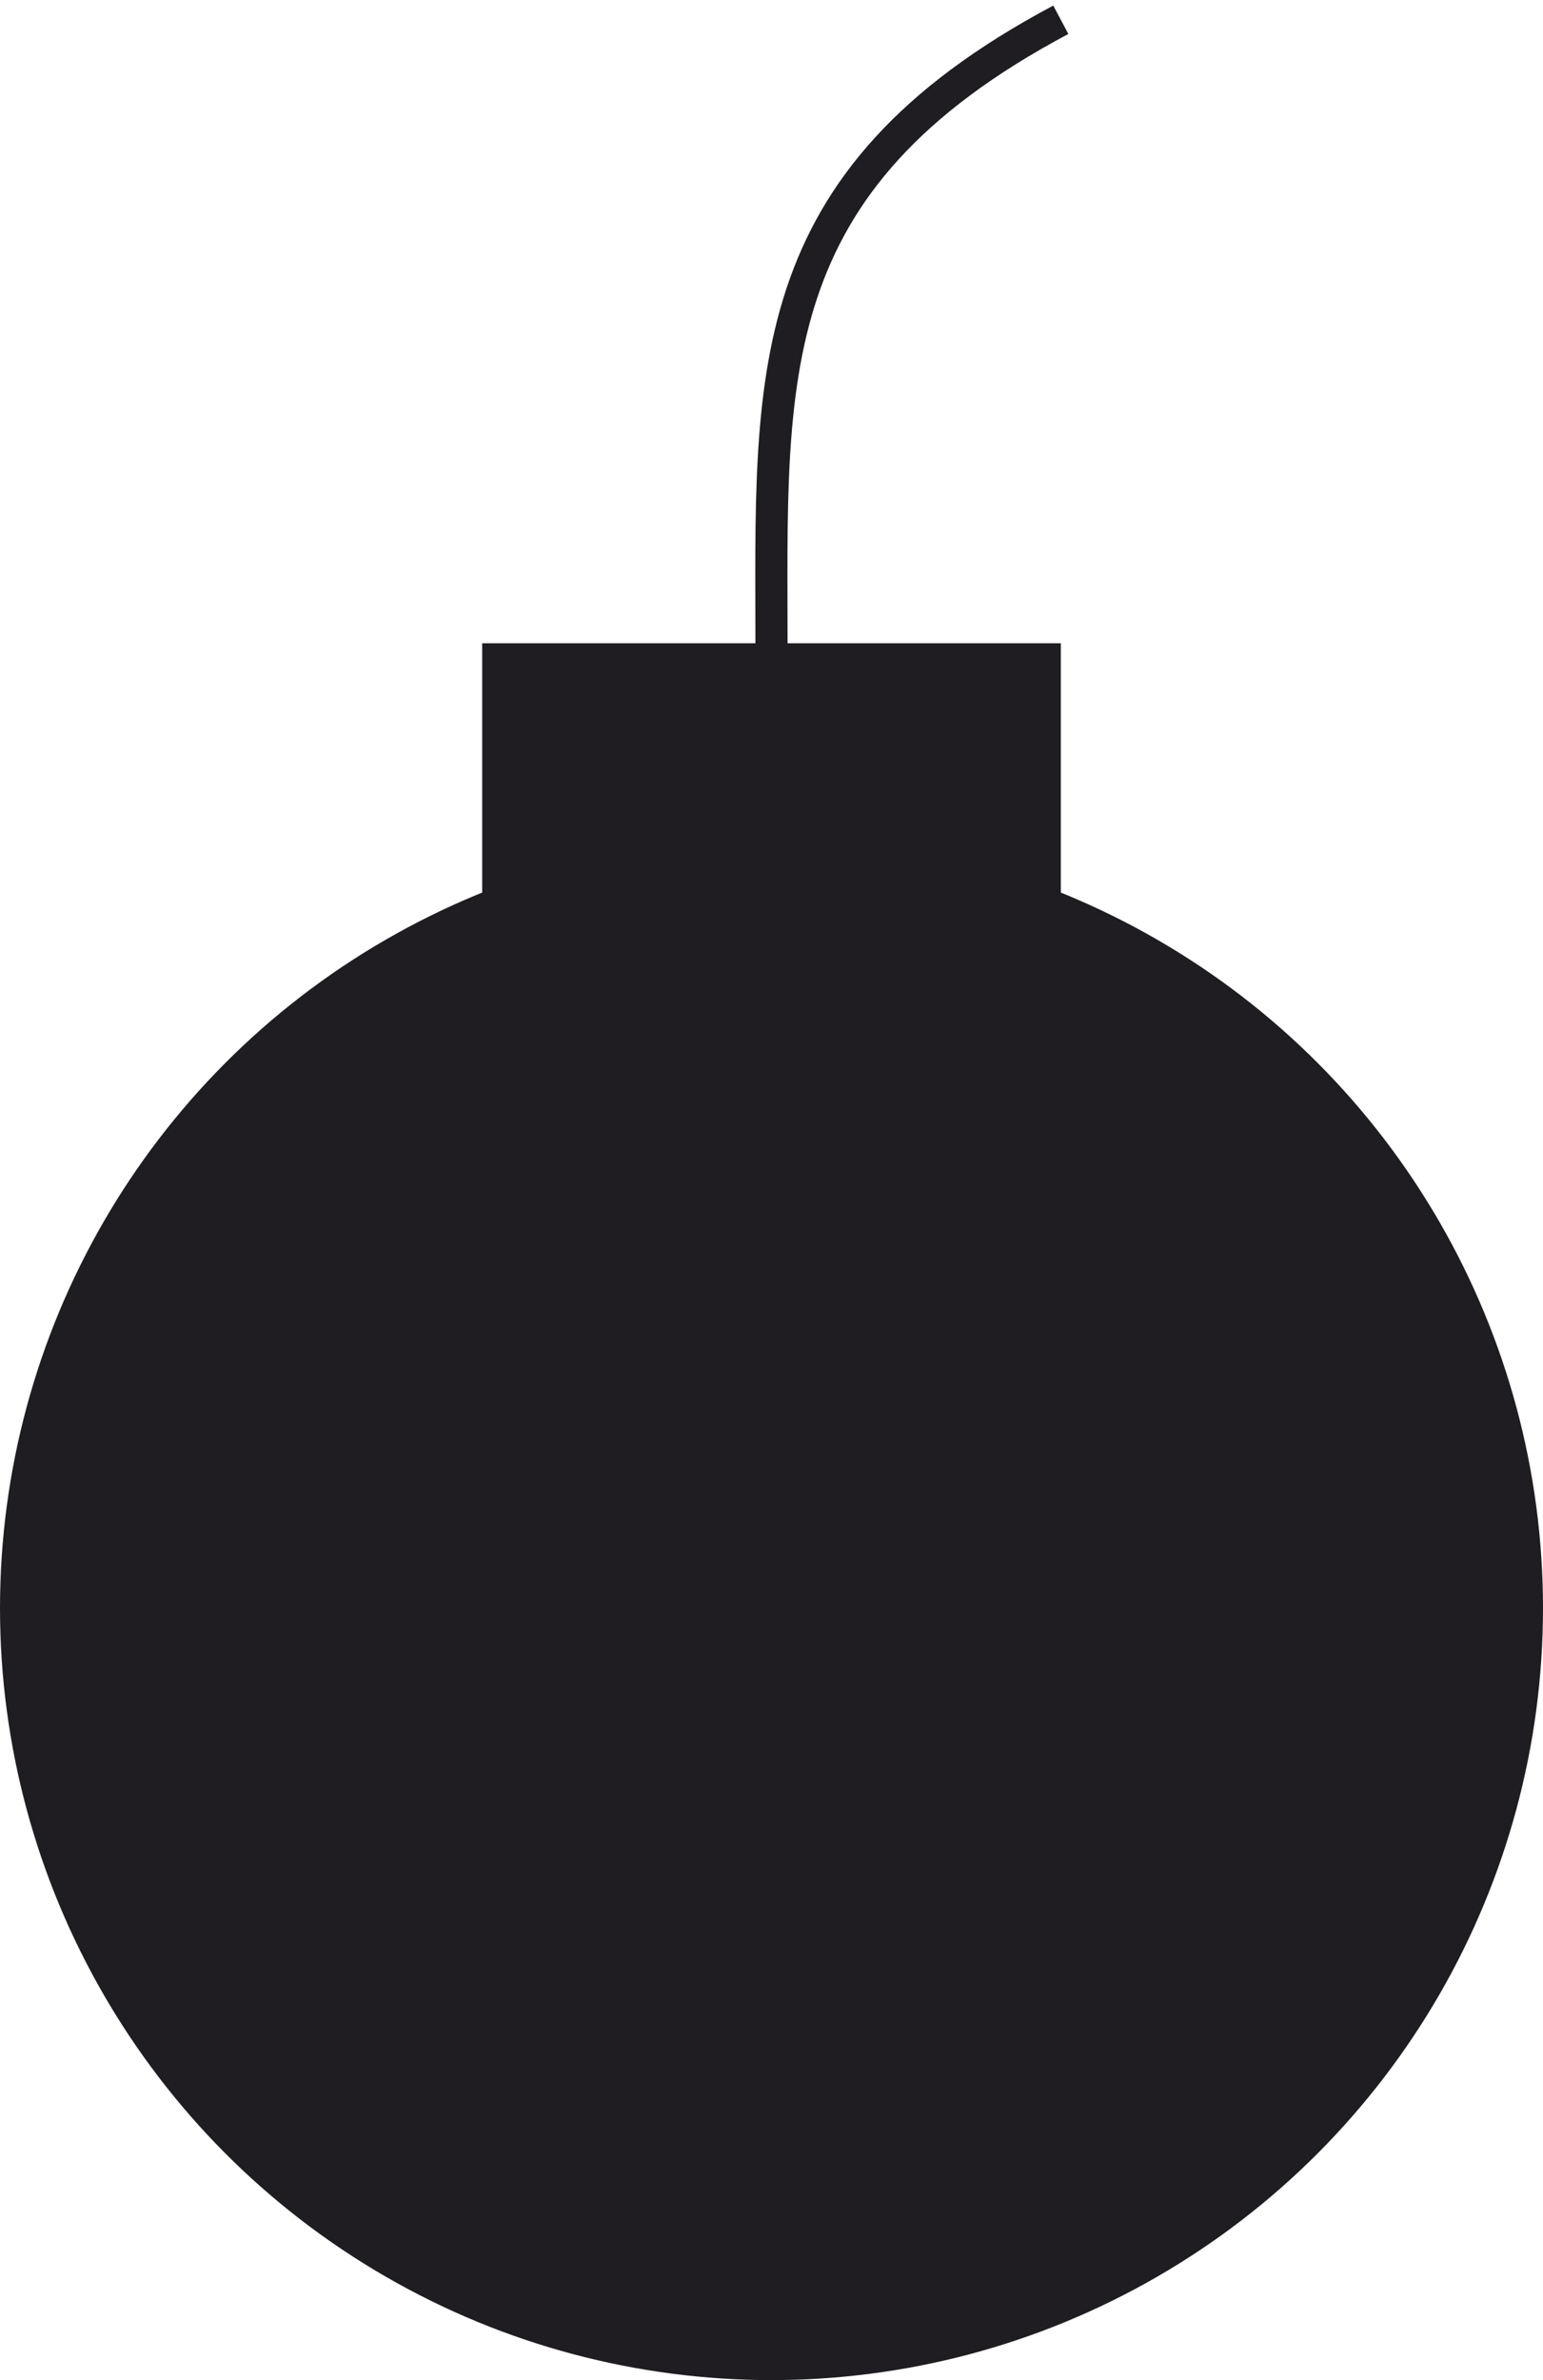 <?xml version="1.0" encoding="UTF-8"?>
<svg width="48px" height="74px" viewBox="0 0 48 74" version="1.1" xmlns="http://www.w3.org/2000/svg" xmlns:xlink="http://www.w3.org/1999/xlink">
    <!-- Generator: Sketch 63.1 (92452) - https://sketch.com -->
    <title>bomb</title>
    <desc>Created with Sketch.</desc>
    <g id="Page-1" stroke="none" stroke-width="1" fill="none" fill-rule="evenodd">
        <g id="bomb" transform="translate(0, 0.615)">
            <circle id="Oval" fill="#1F1D21" cx="24" cy="49.385" r="24"></circle>
            <rect id="Rectangle" fill="#1F1D21" x="15" y="19.385" width="18" height="12"></rect>
            <path d="M24,19.531 C24,11.135 23.51,5.042 33,3.55271368e-15" id="Path" stroke="#1F1D21"></path>
        </g>
    </g>
</svg>